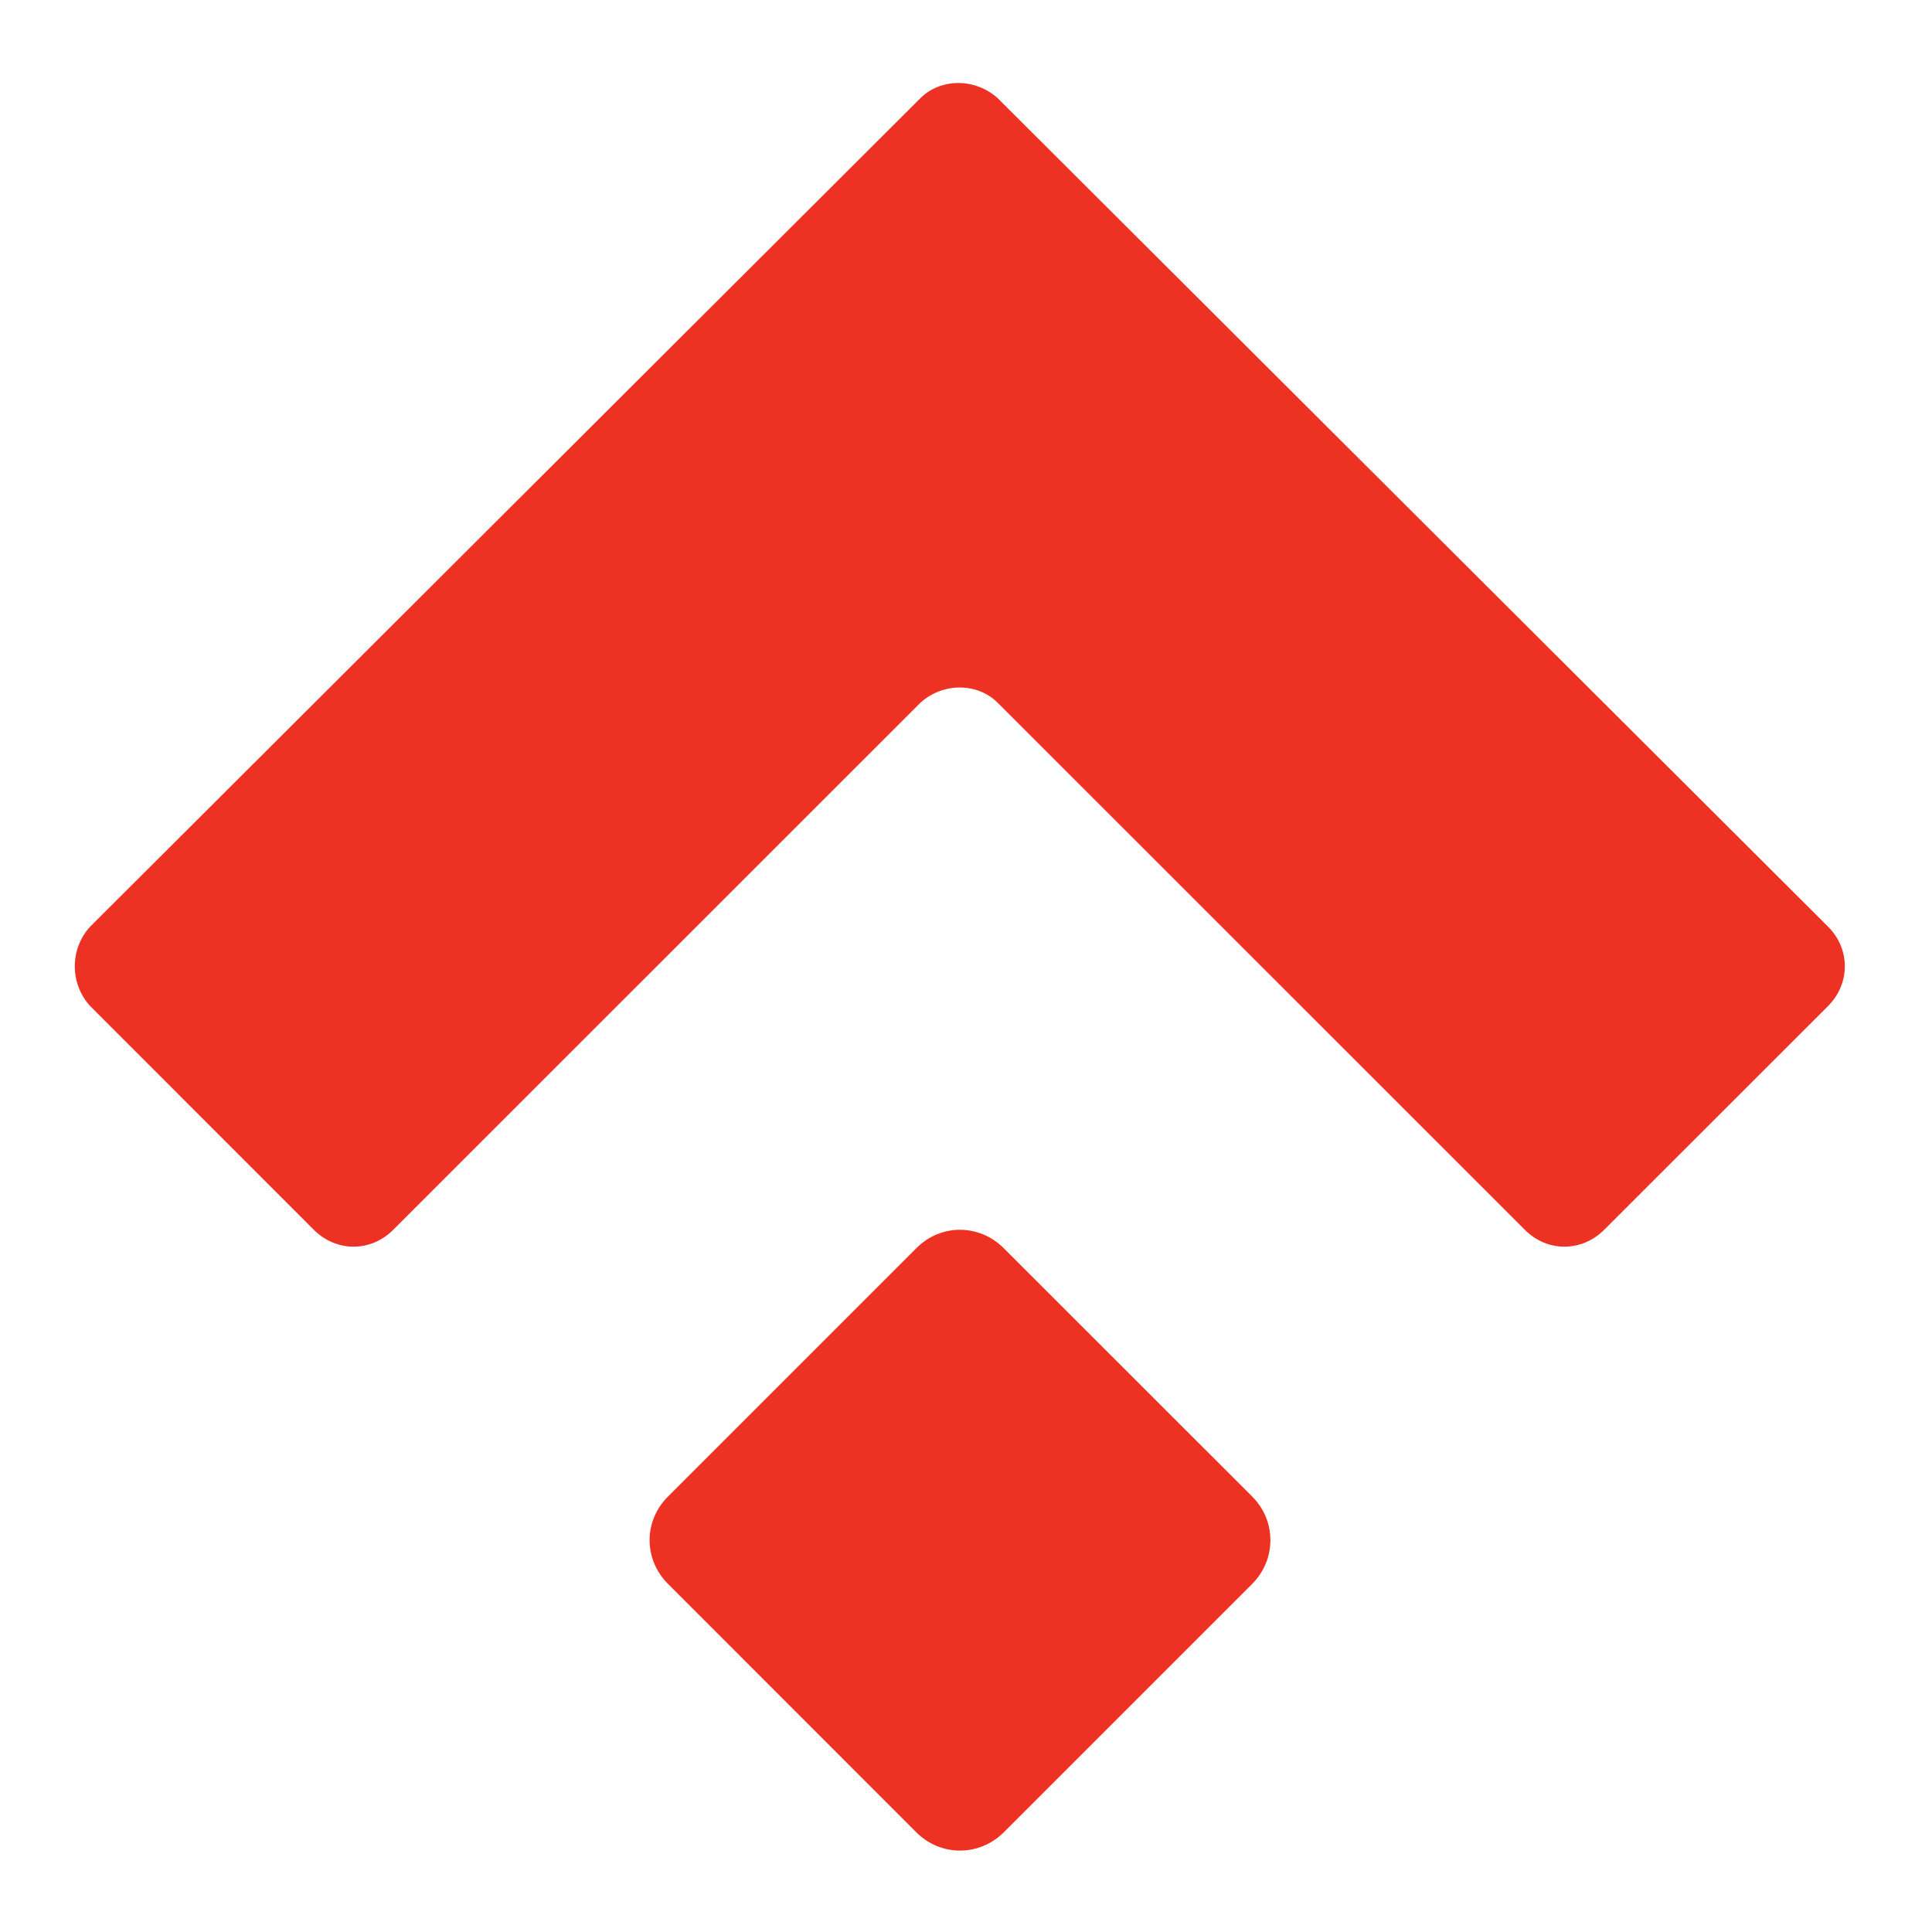 <?xml version="1.0" encoding="UTF-8" standalone="yes"?>
<svg xmlns="http://www.w3.org/2000/svg" xmlns:xlink="http://www.w3.org/1999/xlink" width="64px" height="64px" viewBox="0 0 64 64" version="1.1">
  <g id="surface1">
    <path style=" stroke:none;fill-rule:nonzero;fill:rgb(92.941%,19.216%,13.725%);fill-opacity:1;" d="M 41.48 49.574 C 42.285 50.379 42.285 51.66 41.48 52.469 L 33.25 60.699 C 32.441 61.504 31.16 61.504 30.355 60.699 L 22.129 52.469 C 21.316 51.66 21.316 50.379 22.129 49.574 L 30.355 41.348 C 31.16 40.535 32.441 40.535 33.25 41.348 "/>
    <path style=" stroke:none;fill-rule:nonzero;fill:rgb(92.941%,19.216%,13.725%);fill-opacity:1;" d="M 33.051 3.254 C 32.309 2.582 31.16 2.582 30.488 3.254 L 2.984 30.699 C 2.309 31.438 2.309 32.582 2.984 33.324 L 10.395 40.738 C 11.141 41.484 12.285 41.484 13.027 40.738 L 30.488 23.281 C 31.23 22.605 32.375 22.605 33.051 23.281 L 50.512 40.738 C 51.25 41.484 52.395 41.484 53.141 40.738 L 60.559 33.324 C 61.297 32.582 61.297 31.438 60.559 30.699 "/>
  </g>
</svg>